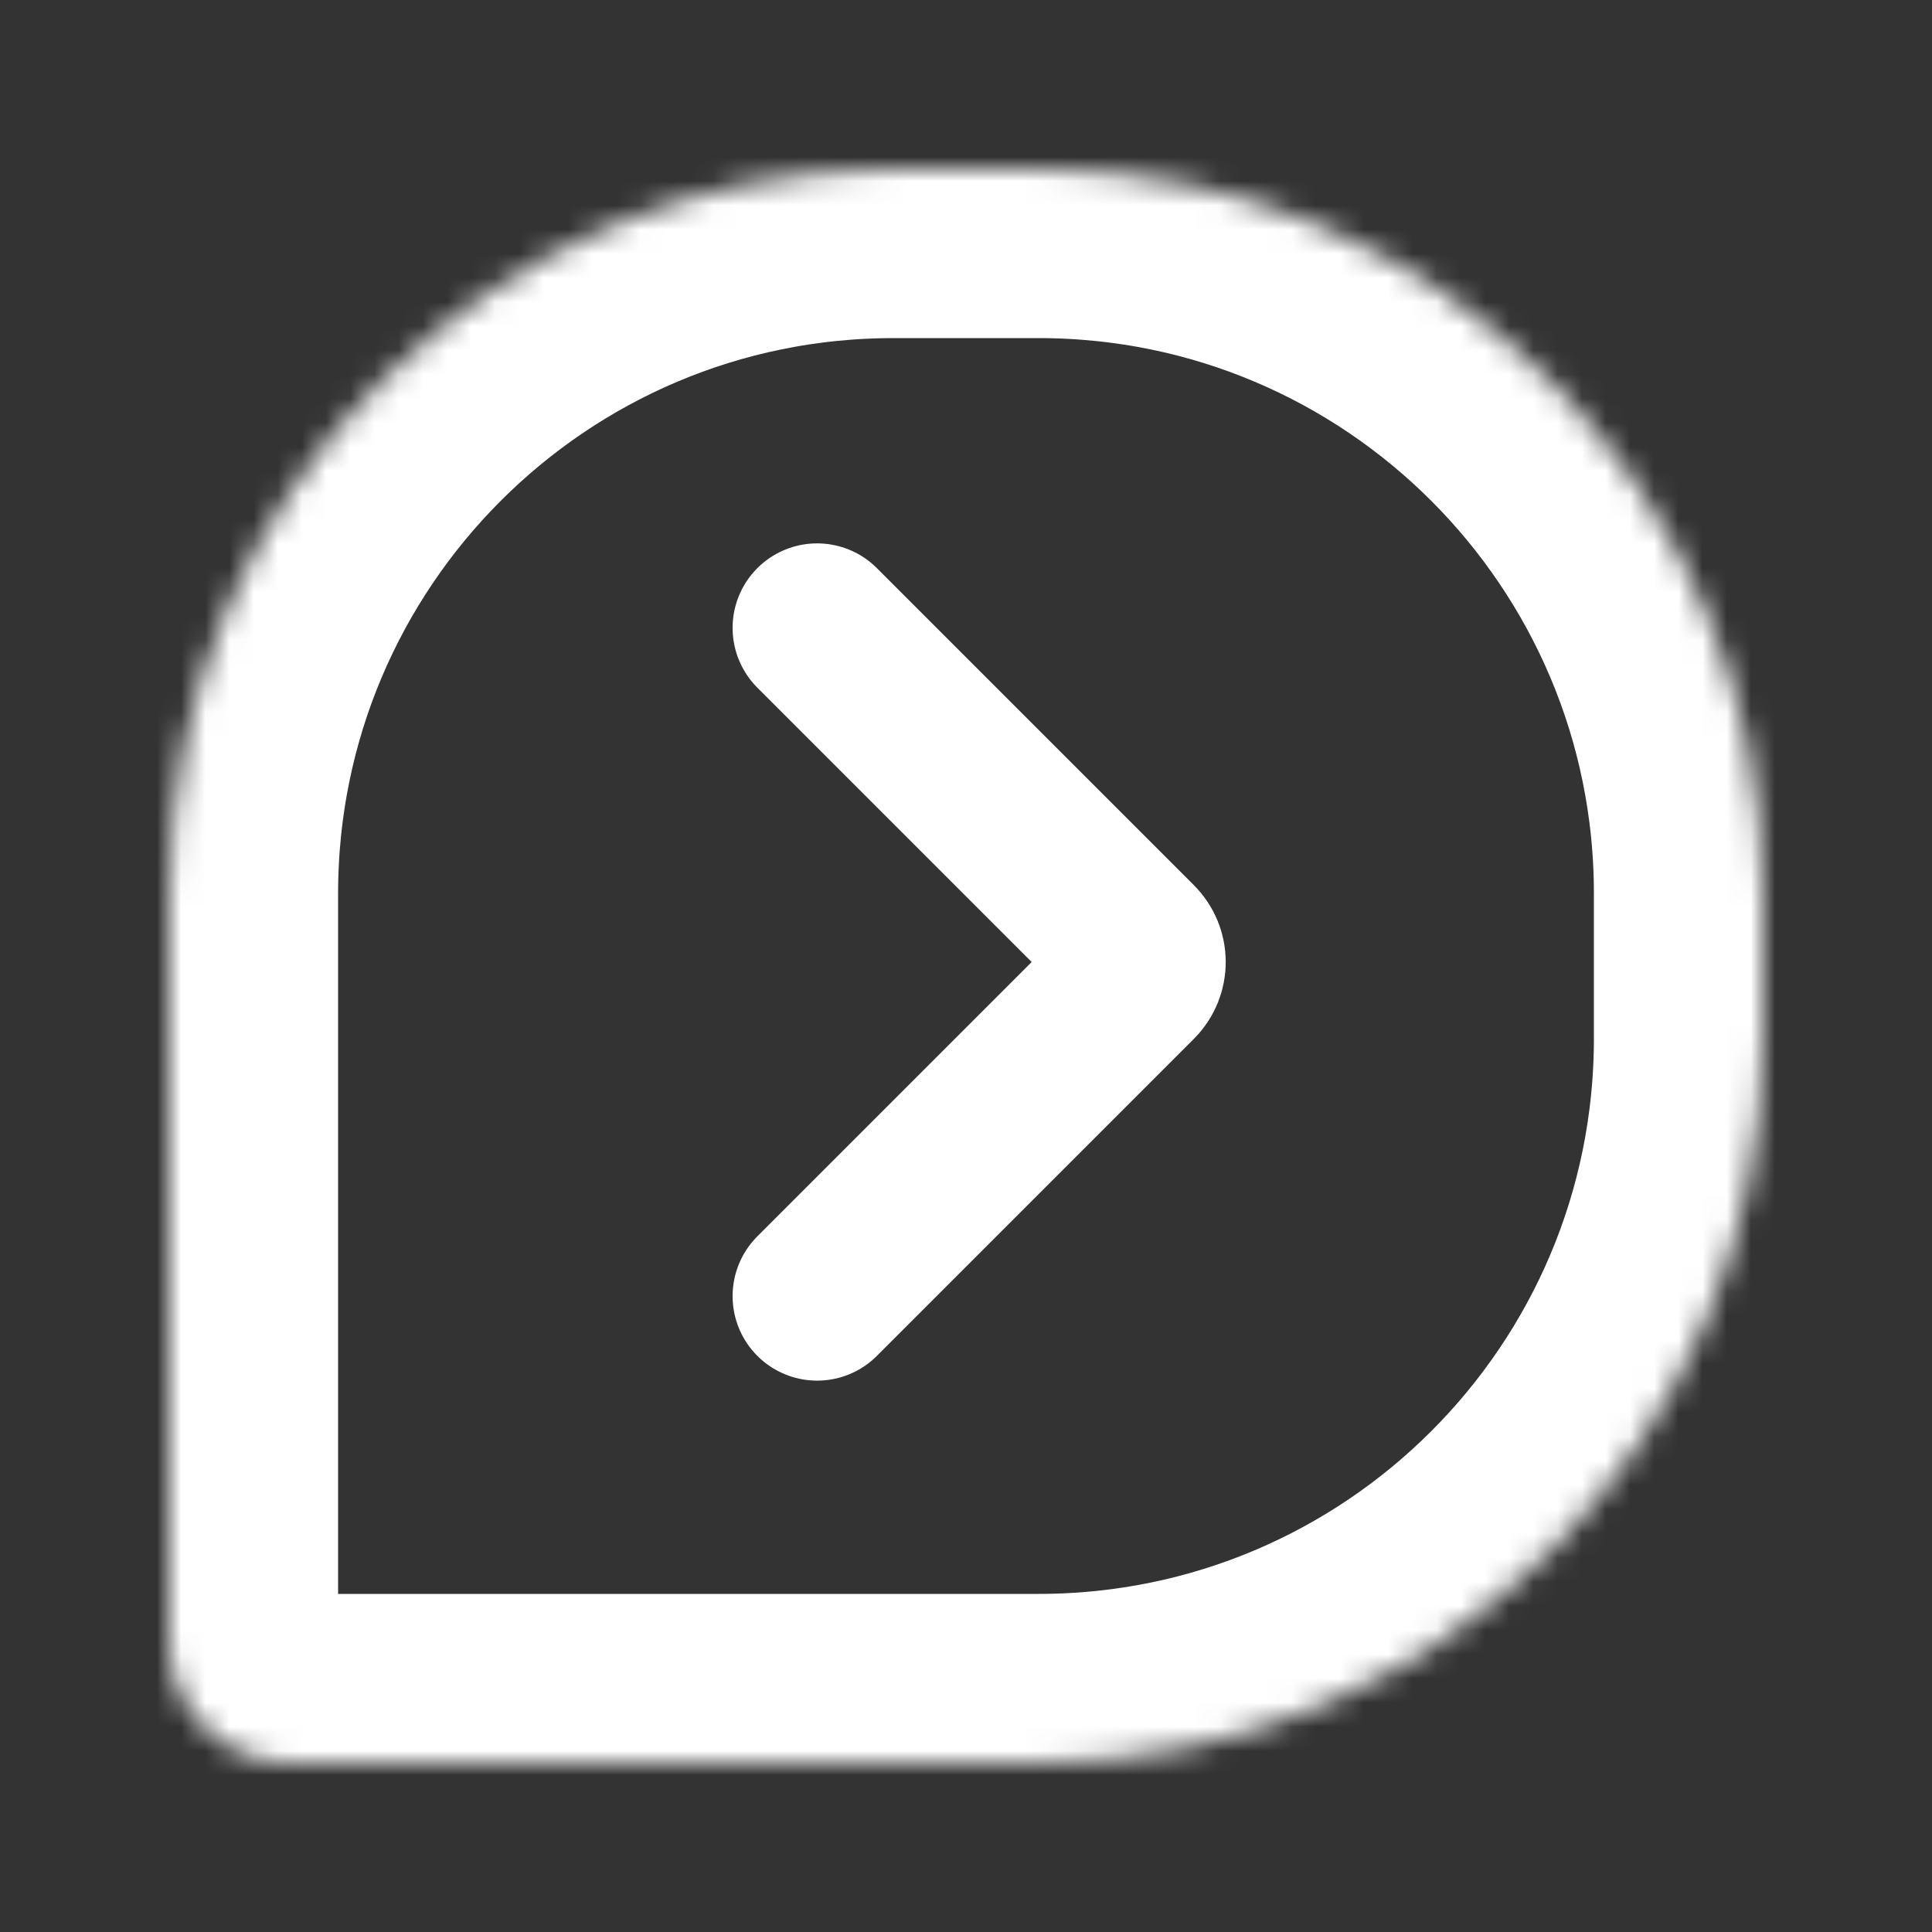 <svg width="80" height="80" viewBox="0 0 80 80" fill="none" xmlns="http://www.w3.org/2000/svg">
<rect x="0" y="0" width="80" height="80" fill="#333333" stroke="none"/>
<mask id="path-1-inside-1_1737_30" fill="white">
<path d="M7 37C7 20.431 20.431 7 37 7H43C59.569 7 73 20.431 73 37V43C73 59.569 59.569 73 43 73H12C9.239 73 7 70.761 7 68V37Z"/>
</mask>
<path d="M7 37C7 20.431 20.431 7 37 7H43C59.569 7 73 20.431 73 37V43C73 59.569 59.569 73 43 73H12C9.239 73 7 70.761 7 68V37Z" stroke="white" stroke-width="14" stroke-miterlimit="1.662" mask="url(#path-1-inside-1_1737_30)"/>
<path d="M33.835 26L46.962 39.128C47.353 39.518 47.353 40.151 46.962 40.542L33.835 53.669" stroke="white" stroke-width="7" stroke-linecap="round"/>
</svg>
